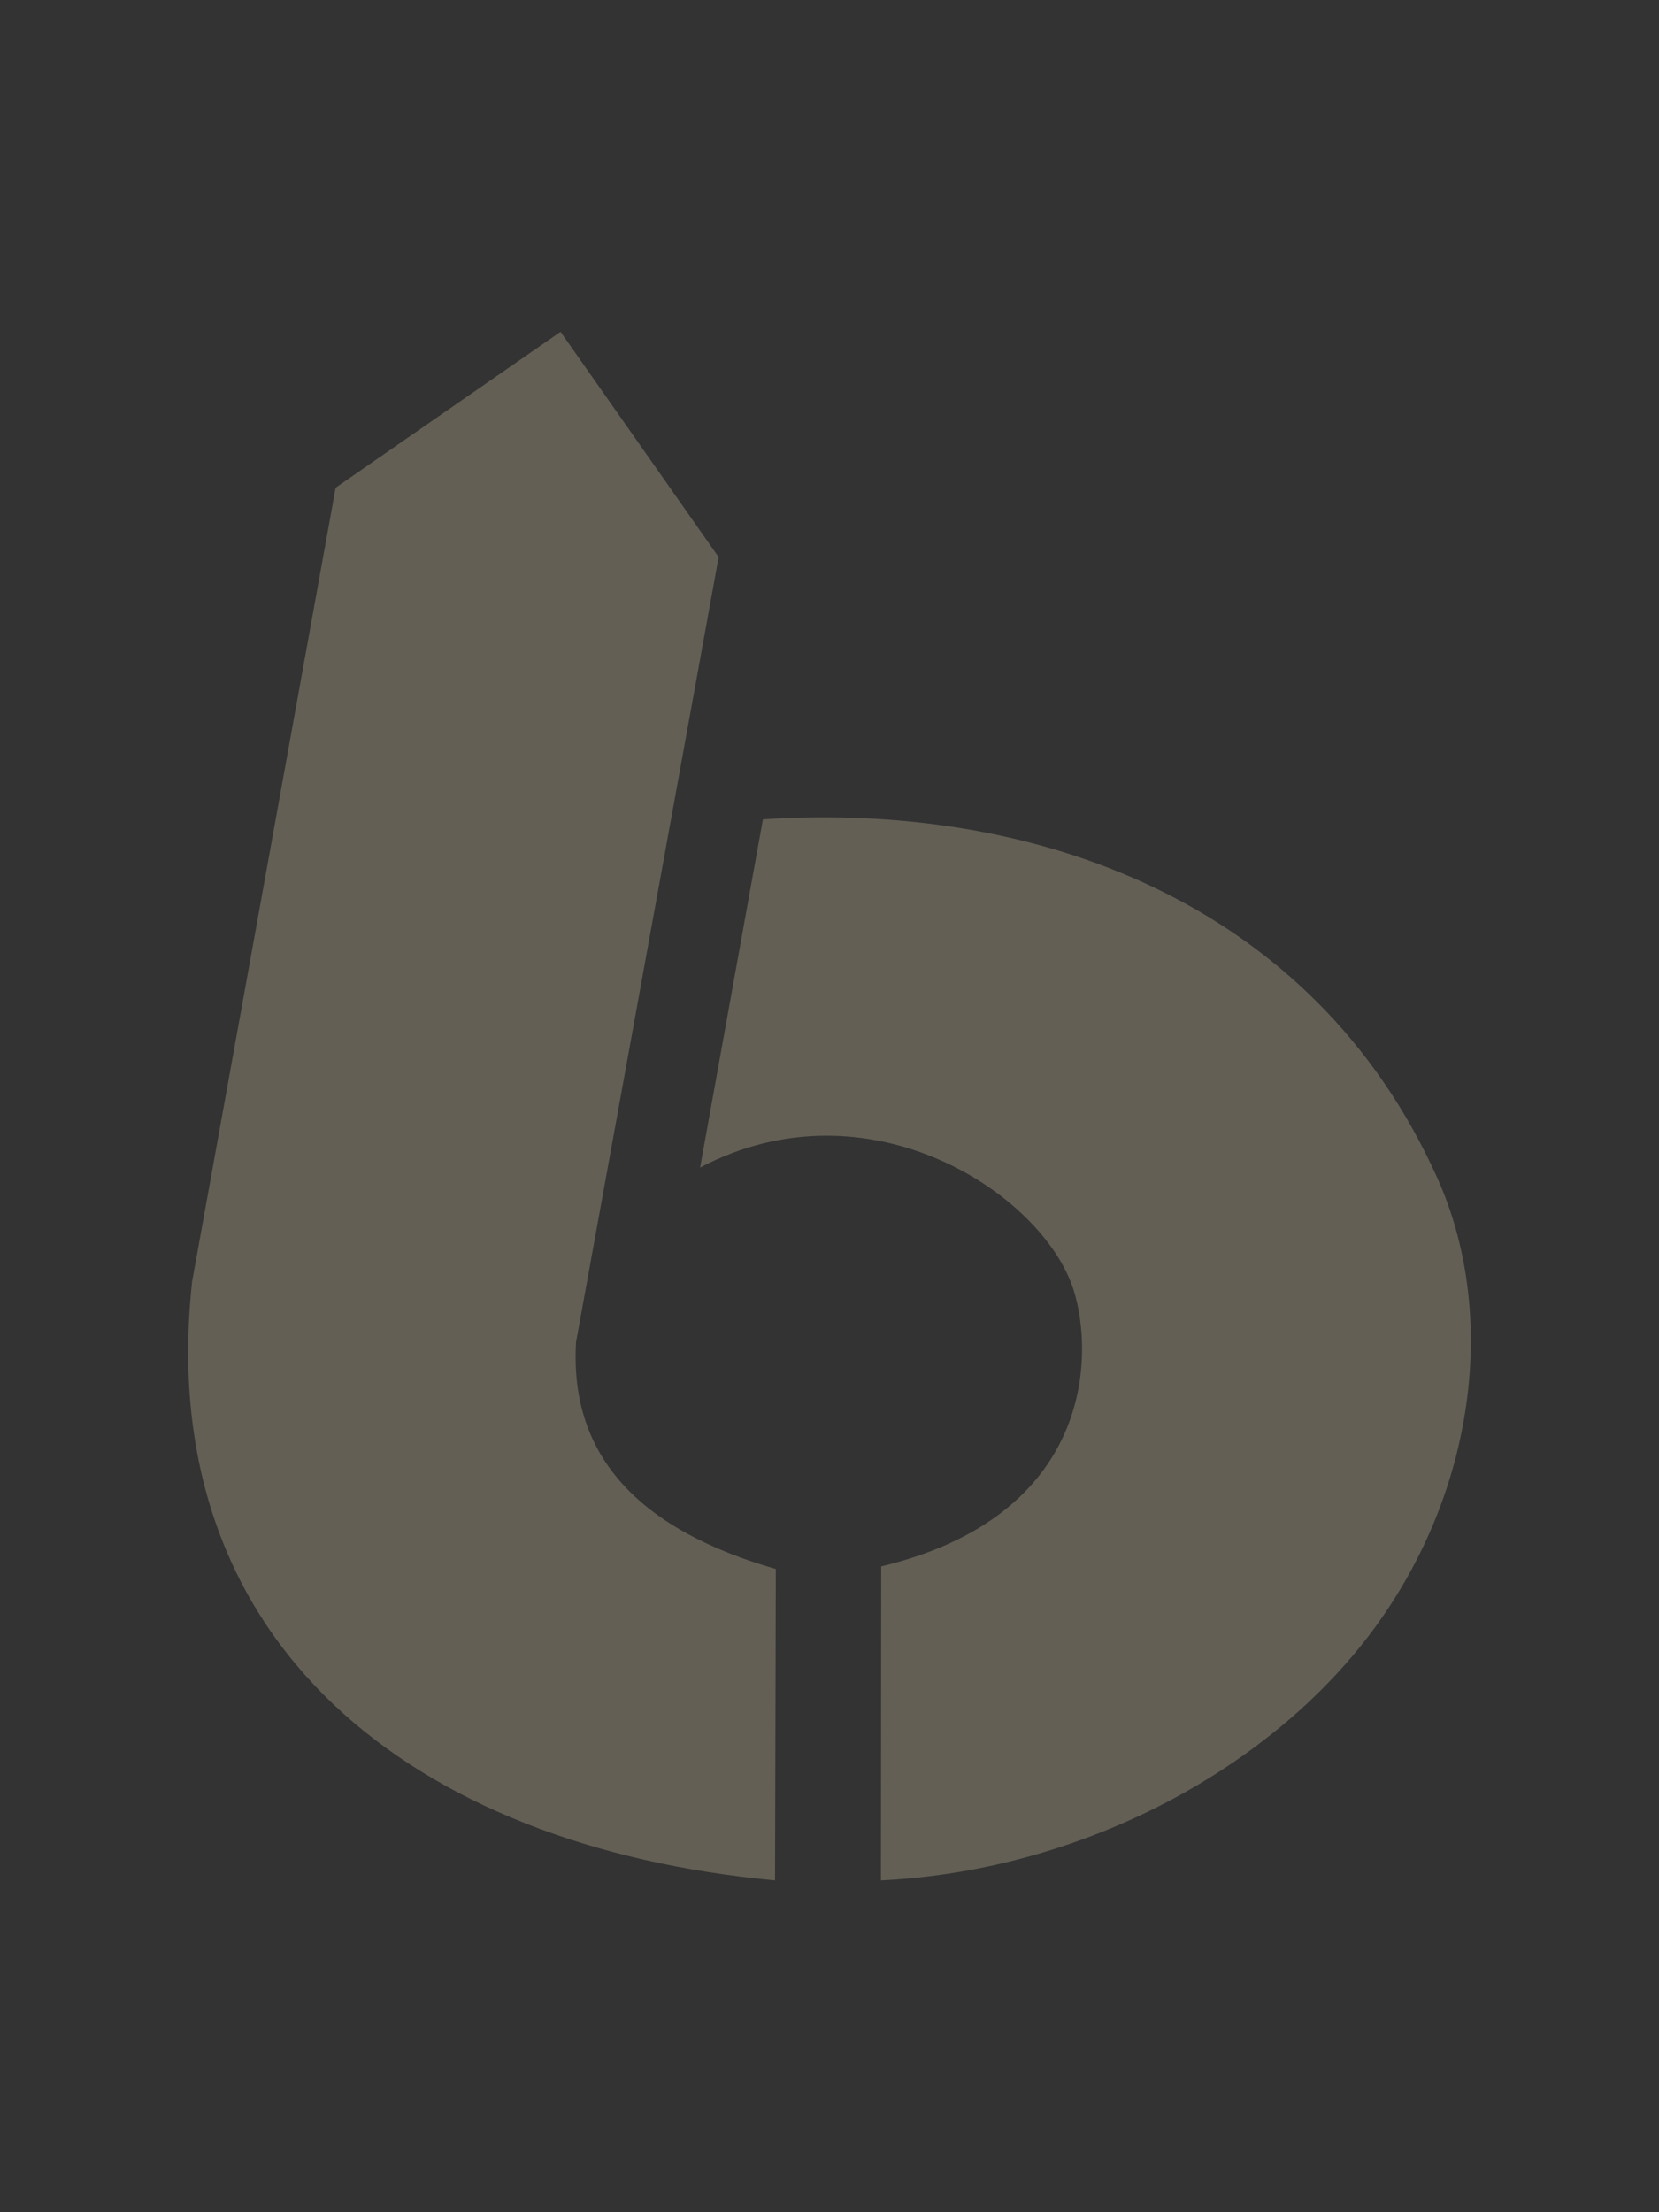 <?xml version="1.0" encoding="UTF-8" standalone="no"?><!DOCTYPE svg PUBLIC "-//W3C//DTD SVG 1.1//EN" "http://www.w3.org/Graphics/SVG/1.1/DTD/svg11.dtd"><svg width="100%" height="100%" viewBox="0 0 600 800" version="1.1" xmlns="http://www.w3.org/2000/svg" xmlns:xlink="http://www.w3.org/1999/xlink" xml:space="preserve" xmlns:serif="http://www.serif.com/" style="fill-rule:evenodd;clip-rule:evenodd;stroke-linejoin:round;stroke-miterlimit:2;"><rect x="0" y="0" width="600" height="800" fill="#333333" stroke="none"/><path d="M275.921,296.303c97.537,-6.449 198.684,29.069 243.921,129.727c21.249,47.282 14.695,110.066 -21.146,160.522c-37.194,52.36 -106.702,89.915 -180.088,93.448l0.094,-113.549c76.39,-18.265 77.095,-76.212 69.592,-99.917c-11.039,-34.875 -74.203,-76.395 -135.093,-44.311l22.72,-125.92Zm-73.193,-176.303l57.182,81.46l-51.58,283.908c-2.496,42.244 24.131,68.161 72.25,82.027l-0.278,112.605c-131.191,-12.221 -225.022,-85.889 -210.822,-216.578l51.907,-287.048l81.341,-56.374Z" style="fill:rgb(255,238,195);fill-opacity:0.237;"/></svg>